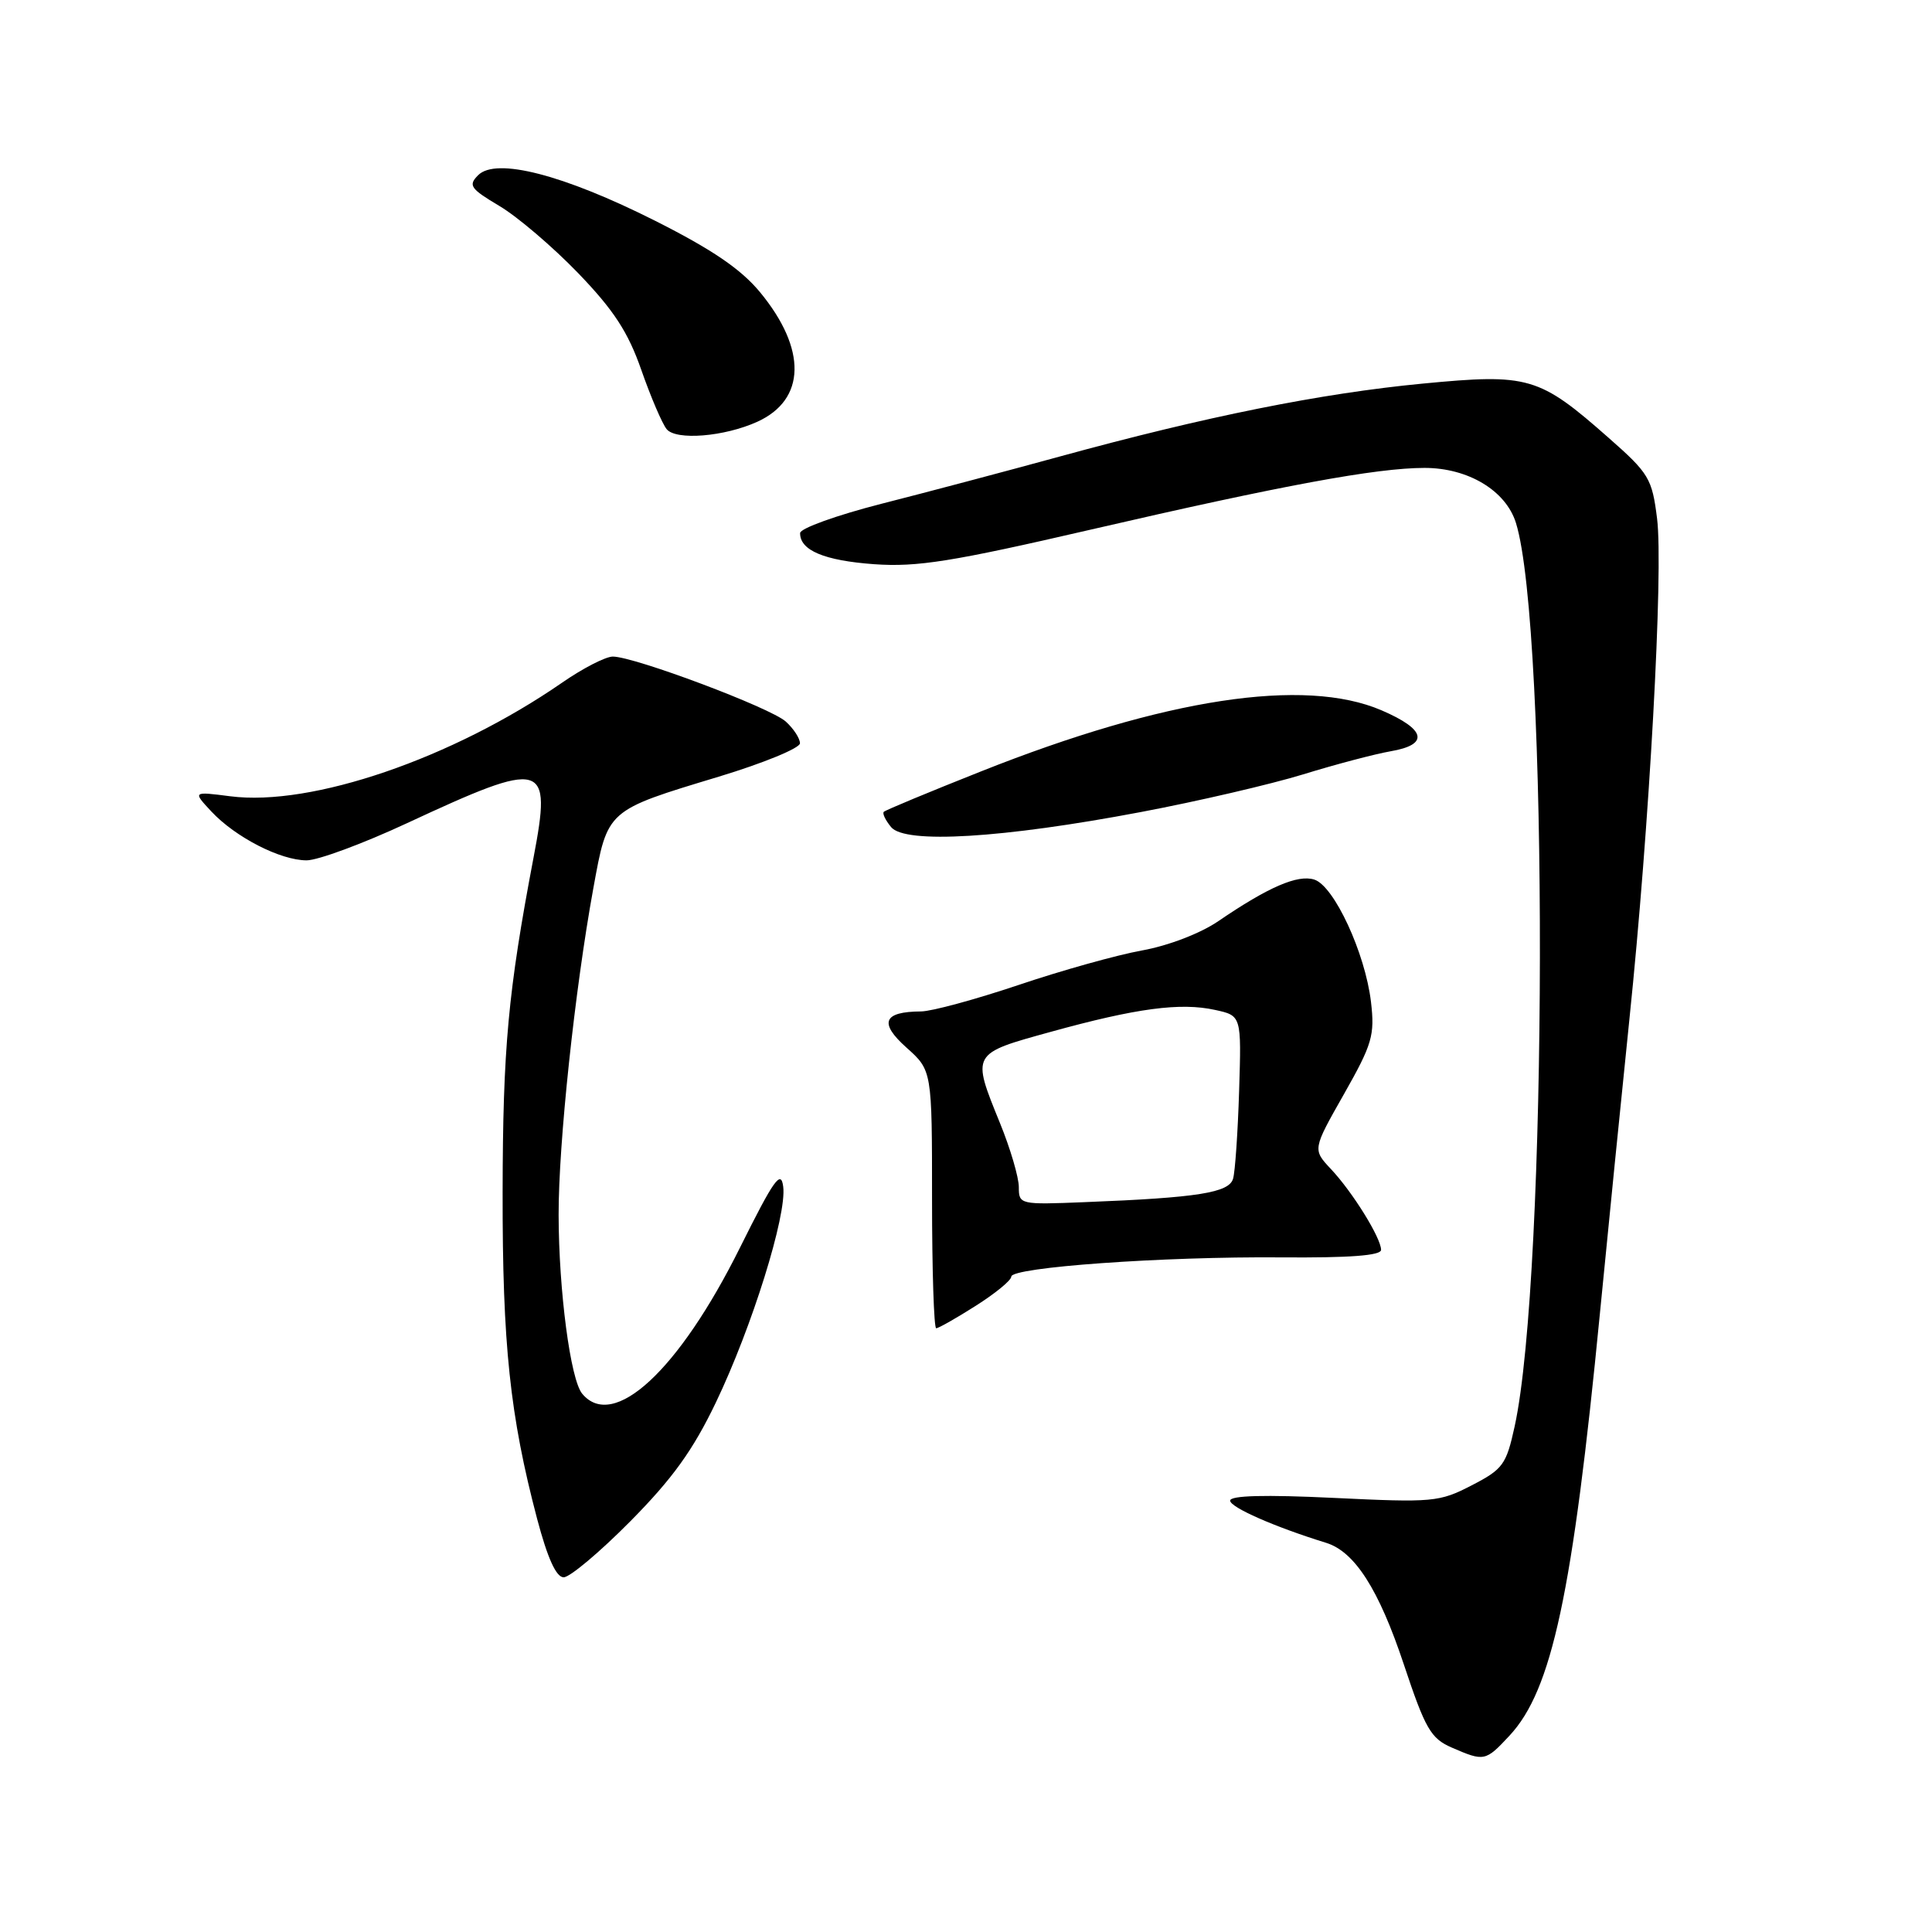 <?xml version="1.0" encoding="UTF-8" standalone="no"?>
<!DOCTYPE svg PUBLIC "-//W3C//DTD SVG 1.1//EN" "http://www.w3.org/Graphics/SVG/1.1/DTD/svg11.dtd" >
<svg xmlns="http://www.w3.org/2000/svg" xmlns:xlink="http://www.w3.org/1999/xlink" version="1.1" viewBox="0 0 256 256">
 <g >
 <path fill="currentColor"
d=" M 200.01 229.99 C 205.64 223.96 208.38 211.18 212.00 174.00 C 213.10 162.72 214.86 145.18 215.91 135.00 C 218.55 109.60 220.43 75.56 219.57 68.71 C 218.91 63.41 218.50 62.72 213.18 58.04 C 203.92 49.87 202.56 49.48 188.50 50.83 C 175.03 52.12 159.76 55.19 140.50 60.47 C 133.35 62.43 122.67 65.26 116.77 66.76 C 110.87 68.27 106.03 70.01 106.02 70.63 C 105.98 72.92 109.21 74.28 115.83 74.76 C 121.54 75.16 126.10 74.44 144.56 70.17 C 169.89 64.31 182.41 62.00 188.76 62.00 C 194.54 62.00 199.54 65.01 200.87 69.29 C 205.19 83.18 205.07 168.98 200.70 189.00 C 199.59 194.08 199.15 194.68 195.00 196.82 C 190.71 199.04 189.86 199.11 176.75 198.48 C 167.62 198.04 163.00 198.16 163.00 198.84 C 163.00 199.73 168.91 202.33 175.71 204.43 C 179.51 205.60 182.70 210.59 186.02 220.56 C 188.86 229.09 189.59 230.35 192.36 231.56 C 196.67 233.43 196.83 233.40 200.01 229.99 Z  M 83.52 201.58 C 89.11 195.93 91.82 192.17 94.86 185.83 C 99.64 175.85 104.27 161.03 103.78 157.24 C 103.49 154.95 102.55 156.28 98.06 165.30 C 89.96 181.60 81.27 189.65 77.14 184.67 C 75.59 182.80 74.04 171.06 74.02 160.99 C 74.00 151.54 76.16 131.19 78.62 117.70 C 80.53 107.23 80.31 107.43 95.25 102.91 C 101.16 101.12 106.00 99.13 106.00 98.49 C 106.00 97.84 105.15 96.54 104.12 95.61 C 102.10 93.78 84.05 87.00 81.20 87.00 C 80.25 87.00 77.23 88.55 74.49 90.45 C 59.95 100.50 41.28 106.90 30.51 105.51 C 25.53 104.87 25.53 104.87 28.01 107.53 C 31.20 110.94 37.16 114.00 40.63 114.00 C 42.12 114.00 48.10 111.79 53.92 109.08 C 72.23 100.57 73.14 100.82 70.69 113.67 C 67.32 131.41 66.63 138.88 66.60 158.00 C 66.57 178.14 67.57 187.59 71.17 201.25 C 72.56 206.49 73.70 209.00 74.69 209.00 C 75.51 209.00 79.48 205.66 83.52 201.58 Z  M 129.30 173.02 C 131.89 171.38 134.00 169.65 134.00 169.16 C 134.00 167.92 154.09 166.48 169.75 166.61 C 178.83 166.68 183.00 166.37 183.00 165.61 C 182.99 164.03 179.23 157.96 176.36 154.91 C 173.92 152.31 173.92 152.31 178.08 144.98 C 181.84 138.34 182.18 137.18 181.66 132.74 C 180.89 126.27 176.77 117.38 174.15 116.55 C 171.95 115.85 168.05 117.54 161.43 122.06 C 159.08 123.67 154.82 125.31 151.32 125.94 C 148.00 126.54 140.63 128.60 134.95 130.52 C 129.26 132.43 123.46 134.01 122.05 134.02 C 117.03 134.05 116.43 135.52 120.11 138.81 C 123.50 141.84 123.50 141.84 123.50 158.92 C 123.50 168.31 123.75 176.00 124.05 176.00 C 124.36 176.00 126.72 174.66 129.30 173.02 Z  M 151.17 107.60 C 158.69 106.18 168.36 103.93 172.67 102.61 C 176.98 101.28 182.19 99.91 184.25 99.55 C 189.41 98.67 188.97 96.66 183.06 94.12 C 172.83 89.72 154.33 92.54 130.00 102.21 C 123.12 104.94 117.32 107.35 117.11 107.57 C 116.89 107.78 117.33 108.69 118.08 109.60 C 119.95 111.85 132.85 111.07 151.17 107.60 Z  M 100.36 55.88 C 106.79 52.95 106.93 46.26 100.71 38.72 C 98.17 35.65 94.38 33.07 86.80 29.25 C 74.64 23.13 65.73 20.84 63.36 23.21 C 62.01 24.56 62.32 25.00 66.17 27.29 C 68.55 28.70 73.24 32.70 76.60 36.18 C 81.31 41.07 83.21 43.97 84.97 49.00 C 86.22 52.58 87.73 56.11 88.33 56.86 C 89.57 58.39 95.99 57.87 100.36 55.88 Z  M 135.00 157.30 C 135.00 156.01 133.88 152.19 132.50 148.81 C 128.73 139.53 128.66 139.64 139.25 136.72 C 150.57 133.59 156.42 132.81 161.00 133.82 C 164.50 134.58 164.50 134.58 164.19 144.54 C 164.02 150.02 163.66 155.26 163.39 156.18 C 162.86 158.04 158.75 158.70 143.75 159.29 C 135.14 159.64 135.00 159.60 135.00 157.30 Z "/>
</g>
</svg>